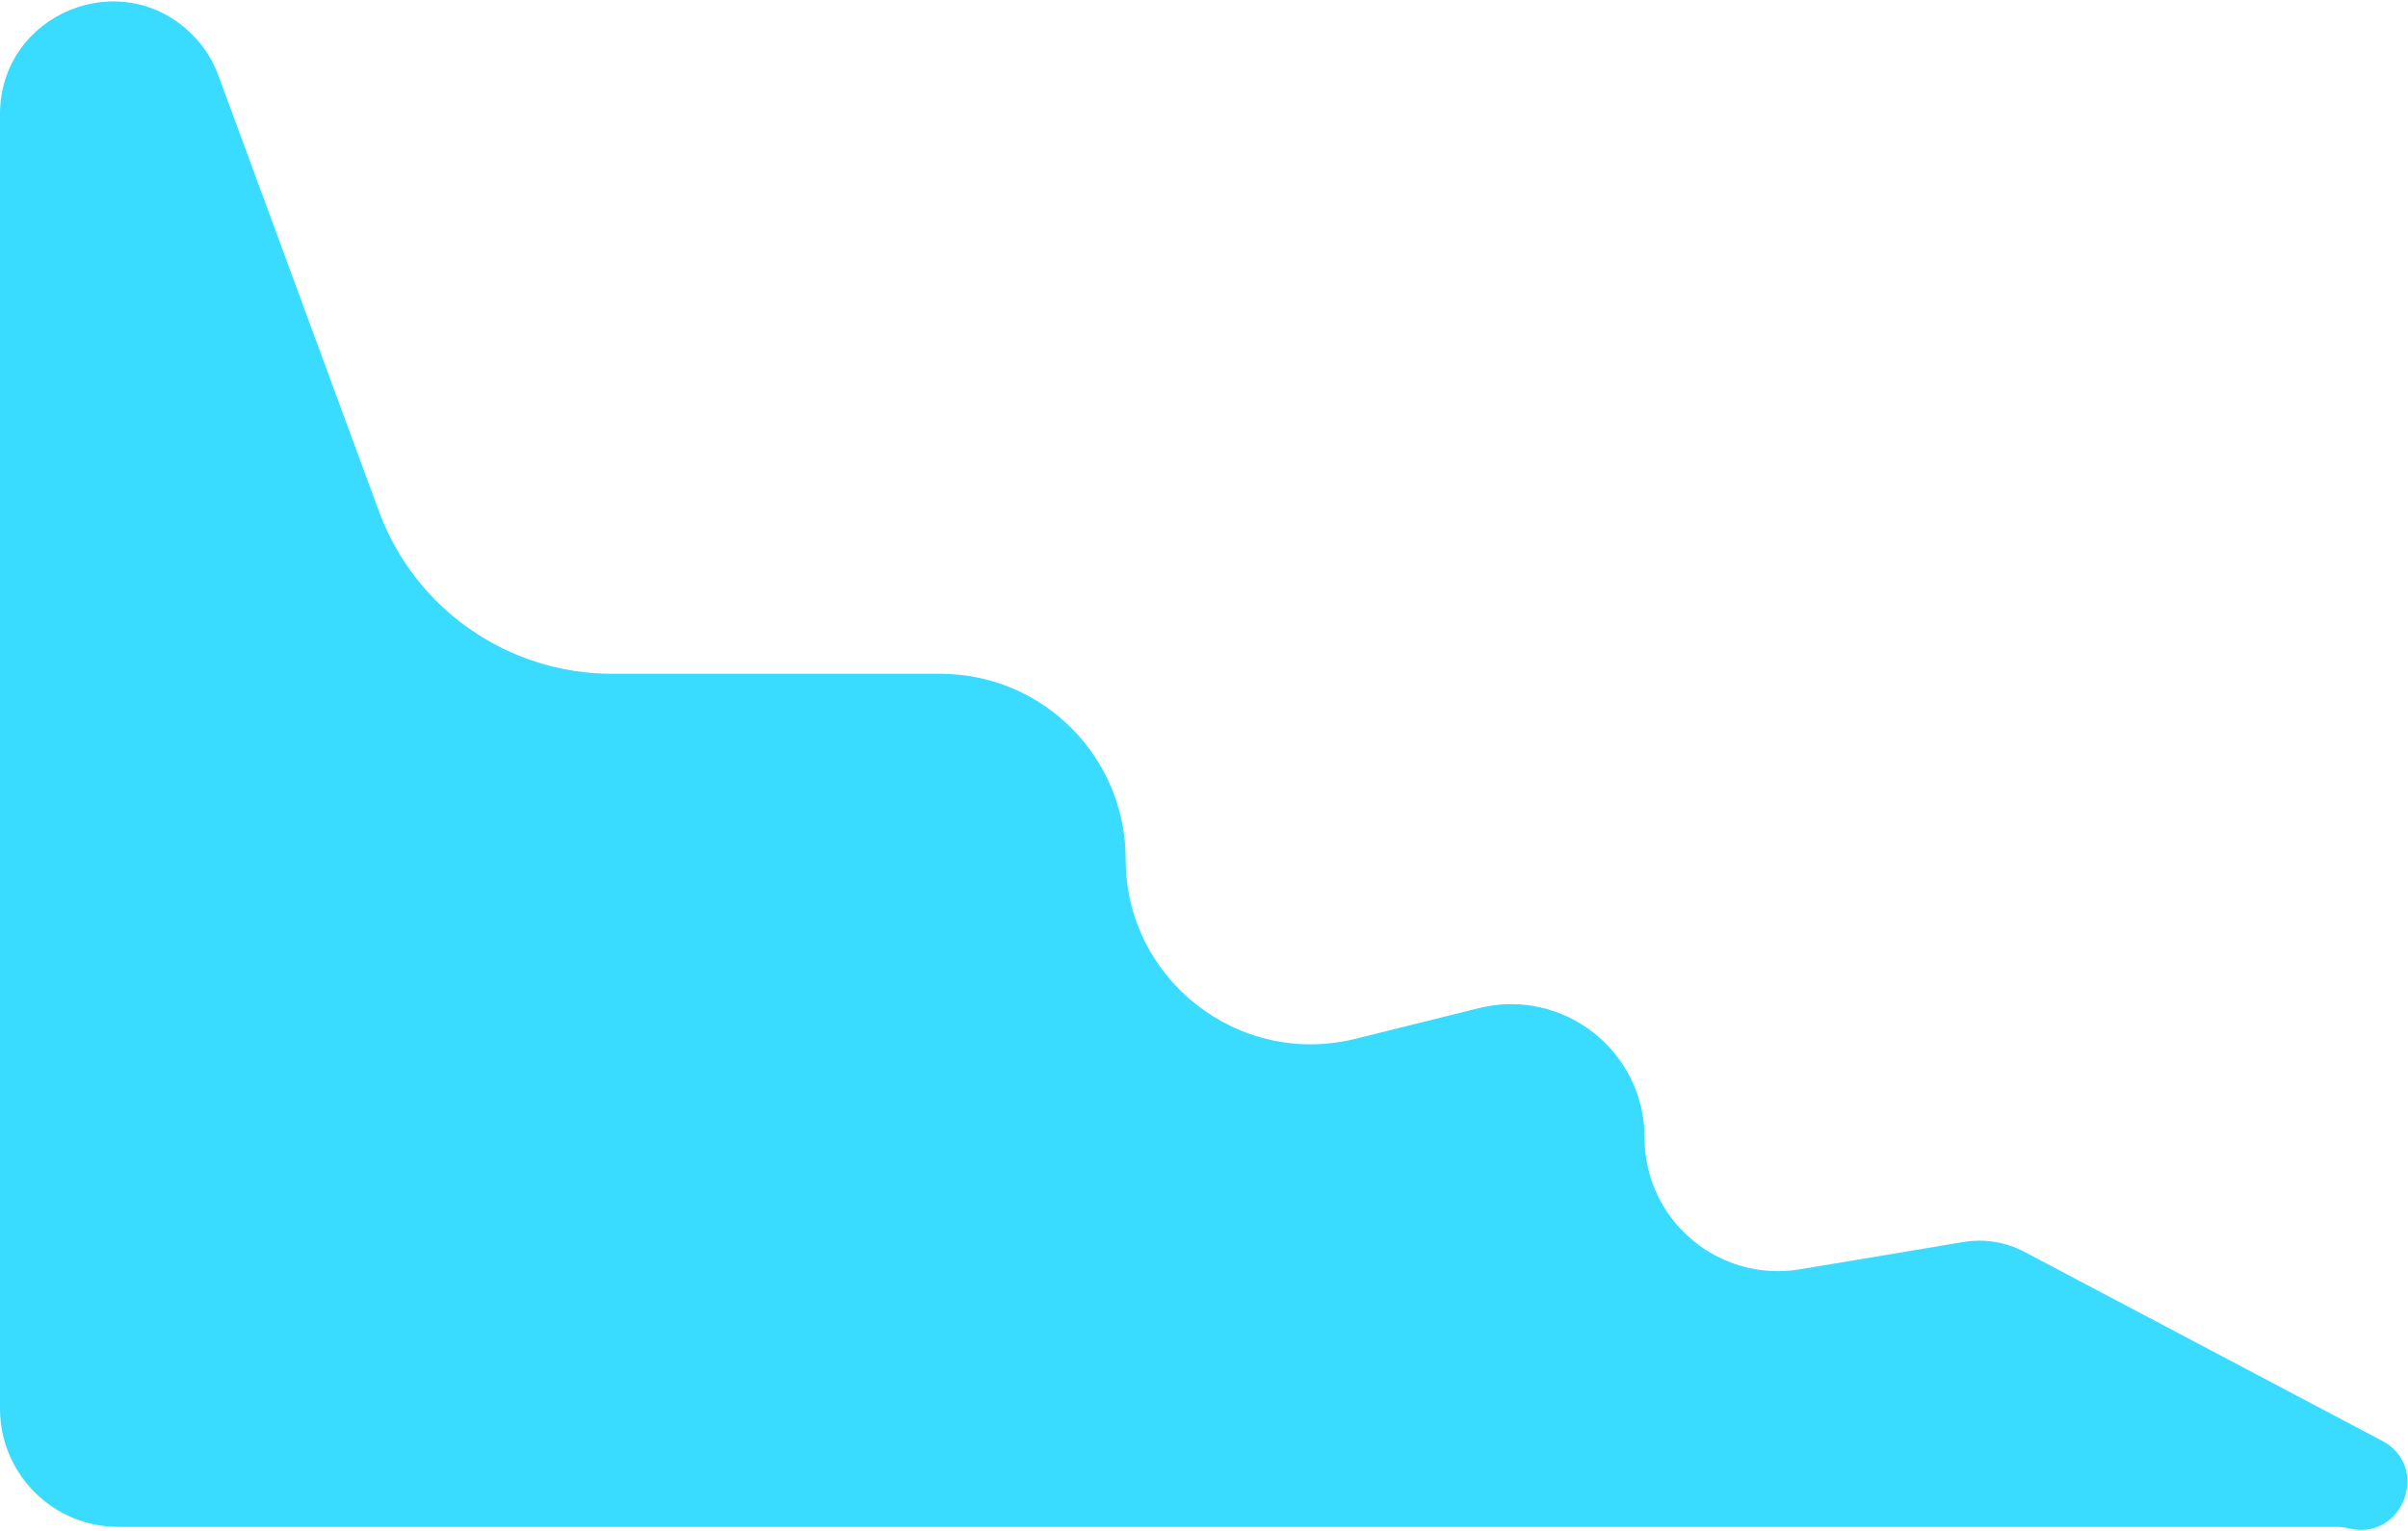 <svg width="940" height="598" viewBox="0 0 940 598" fill="none" xmlns="http://www.w3.org/2000/svg">
<path d="M0 44.618C0 5.377 47.498 -14.213 75.161 13.618C79.617 18.101 83.054 23.491 85.238 29.422L147.917 199.626C161.962 237.766 198.297 263.105 238.941 263.105H367.078C407.023 263.105 439.406 295.488 439.406 335.433C439.406 382.45 483.559 416.969 529.186 405.624L577.286 393.665C610.163 385.49 641.979 410.363 641.979 444.242C641.979 476.456 670.912 500.956 702.685 495.647L766.523 484.982C774.625 483.628 782.948 484.973 790.211 488.811L929.87 562.602C949.138 572.782 937.905 602.086 916.77 596.779C915.302 596.41 913.794 596.224 912.281 596.224H46.175C20.673 596.224 0 575.551 0 550.049V44.618Z" fill="#39DBFF"/>
</svg>

